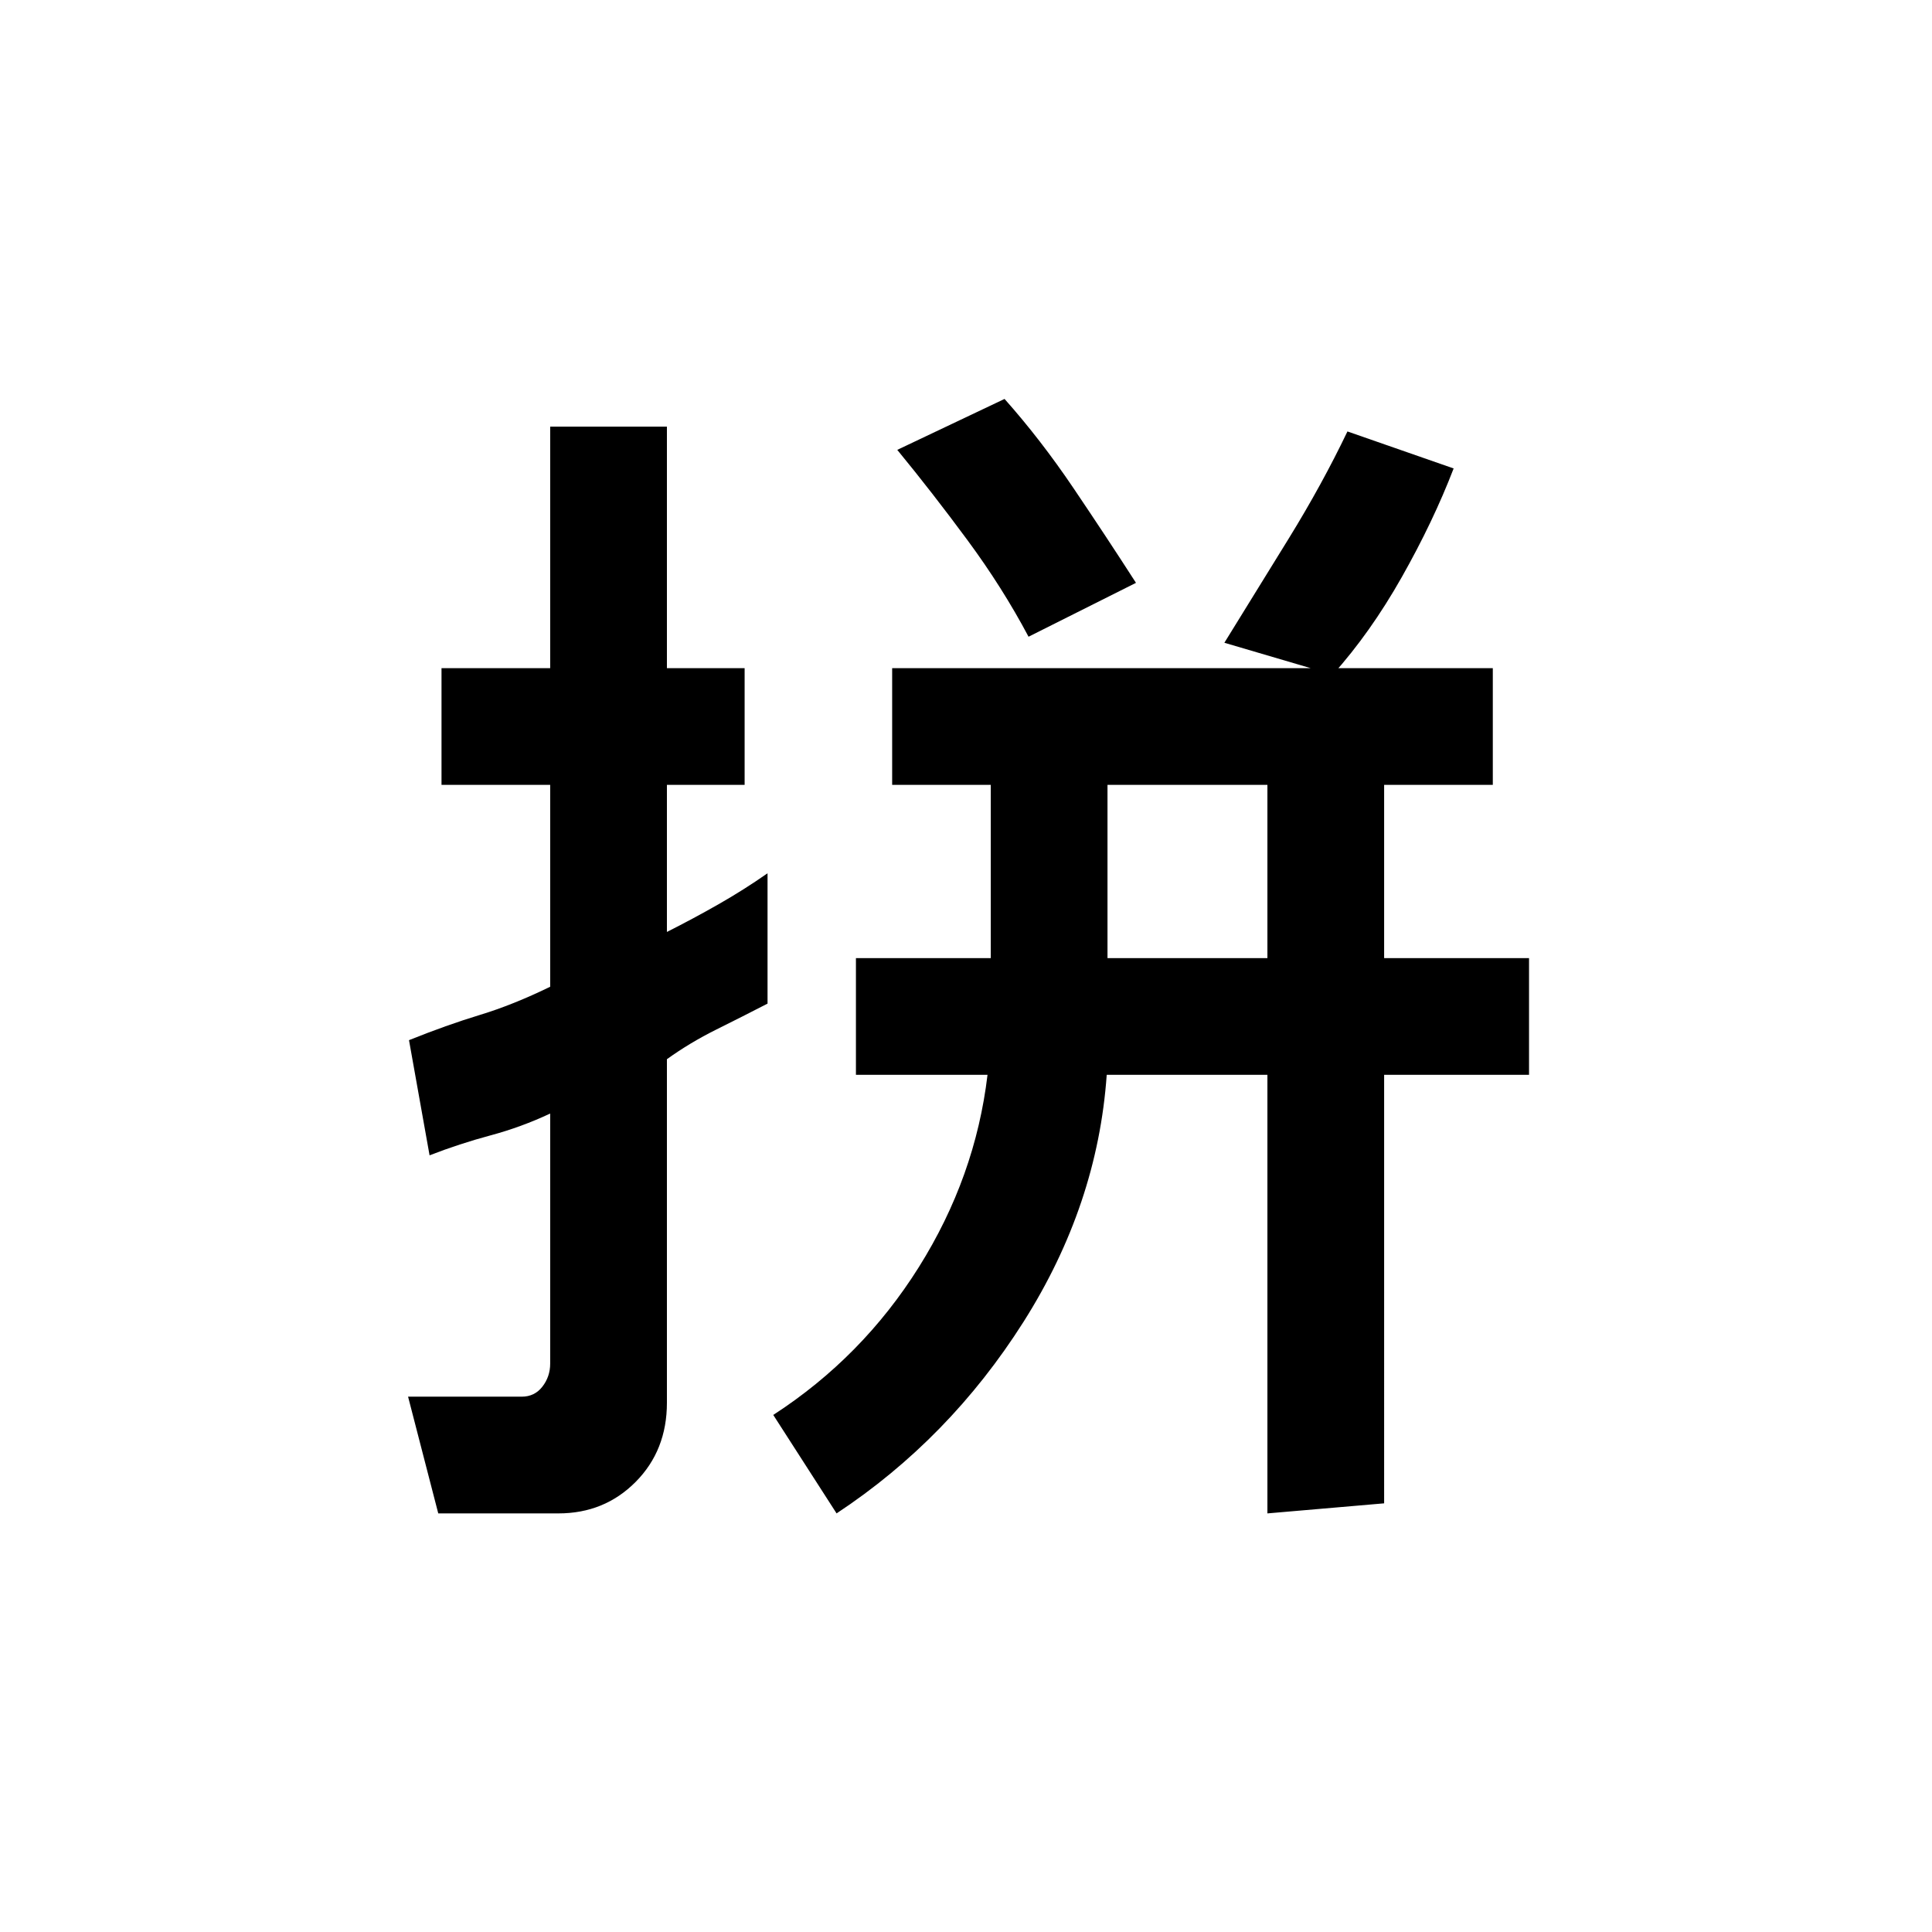 <svg xmlns="http://www.w3.org/2000/svg" height="20" viewBox="0 96 960 960" width="20"><path d="M550.308 572.077h79.461V486h-79.461v86.077ZM217.769 848l-15-58h56.462q6.43 0 10.292-4.995 3.861-4.994 3.861-11.398V649.308q-14.265 6.719-29.671 10.86-15.406 4.14-30.262 9.909l-10.22-57.231q18.769-7.538 35.23-12.538 16.462-5 34.923-14V486h-54v-58h54V308h58.001v120H370v58h-38.615v73.077q12.835-6.462 25.533-13.692 12.697-7.231 24.467-15.462v64.769q-12.539 6.462-25.539 12.924-13 6.461-24.461 14.692v170.7q0 23.685-15.535 39.338Q300.315 848 277.461 848h-59.692Zm197.923 0-31.461-48.923q44.271-28.719 72.349-73.472 28.079-44.753 34.112-95.528h-65.384v-58h67V486h-49v-58h298.461v58h-54v86.077h72v58h-72V843l-58 5V630.077h-79.846q-4.538 64.692-41.384 122.808Q471.692 811 415.692 848Zm246.539-416.769-53.846-15.847q15.506-25.04 32.073-51.943 16.566-26.902 29.081-53.057l52.769 18.385q-10.154 26.385-25.769 54-15.616 27.615-34.308 48.462Zm-151.154-18.846Q498.154 388 480.692 364.346q-17.461-23.654-34.846-44.808l53.308-25.308q17.923 20.154 34.18 44.217 16.256 24.063 31.128 47.168l-53.385 26.77Z"/></svg>
